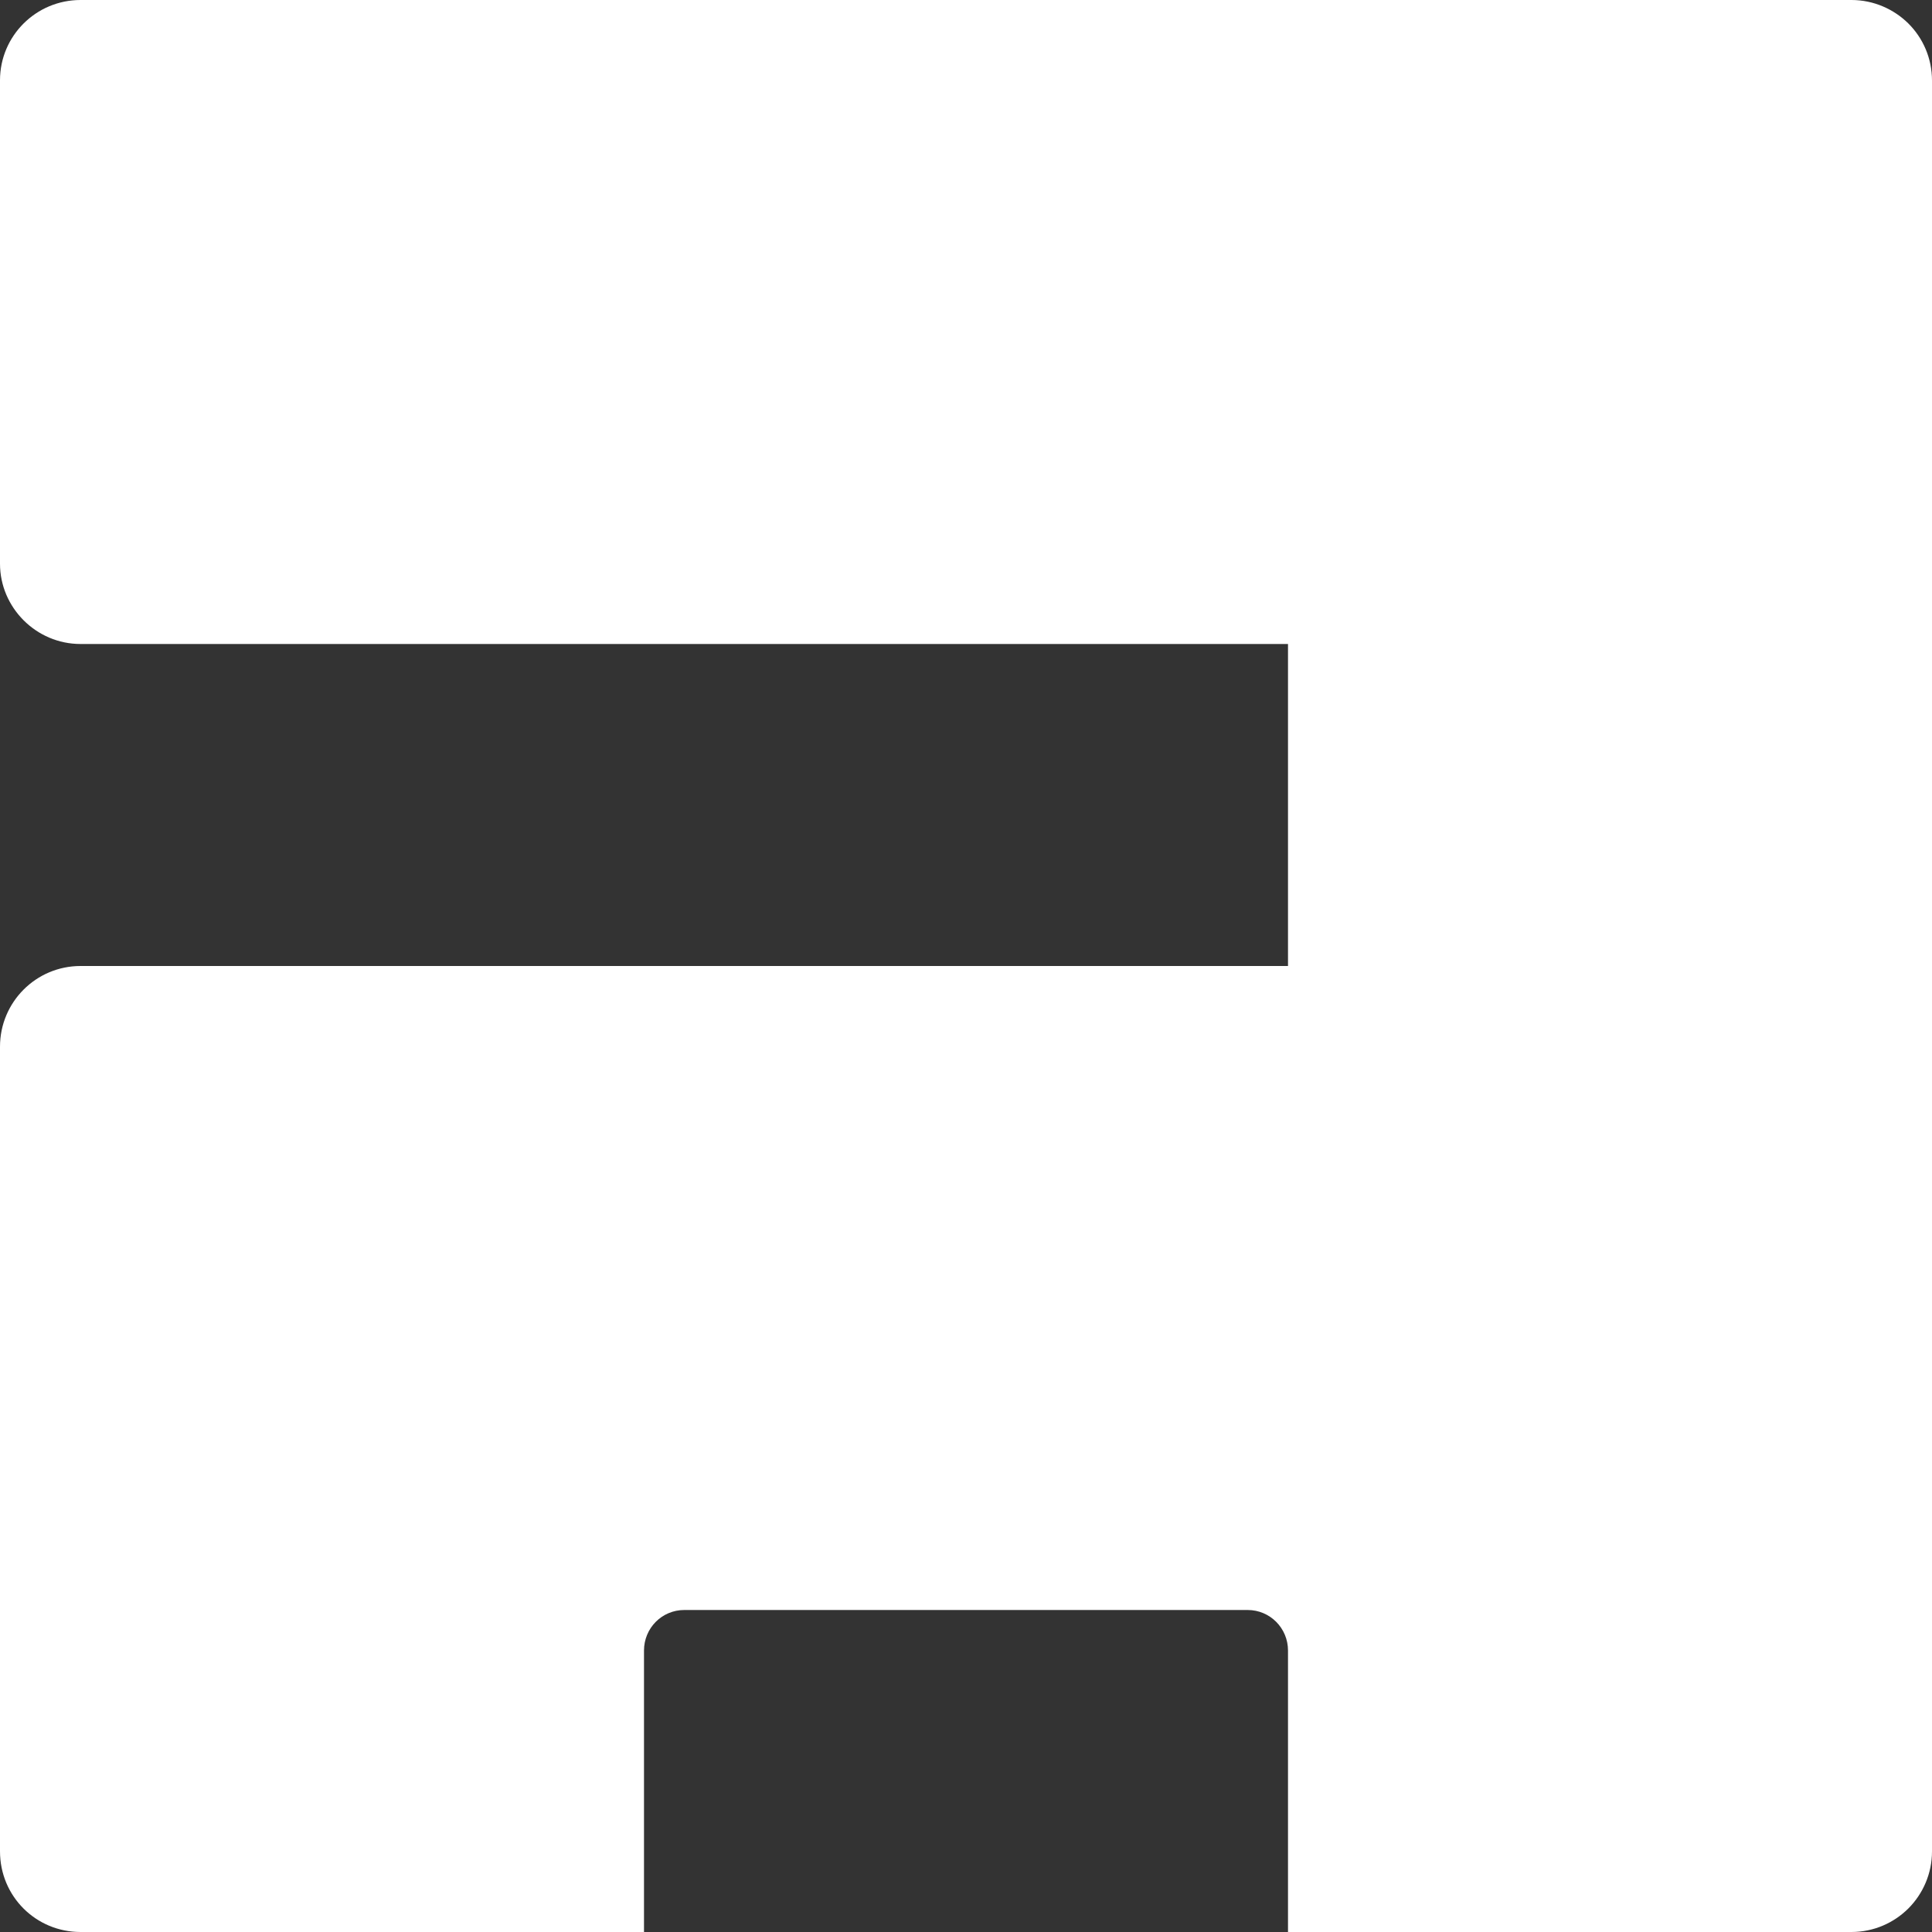 <?xml version="1.0" encoding="UTF-8" standalone="no"?>
<svg width="36px" height="36px" viewBox="0 0 36 36" version="1.1" xmlns="http://www.w3.org/2000/svg" xmlns:xlink="http://www.w3.org/1999/xlink">
    <rect x="0" y="0" width="36" height="36" fill="#333333" stroke="none"/>
    <!-- Generator: Sketch 3.7.2 (28276) - http://www.bohemiancoding.com/sketch -->
    <title>access-watch</title>
    <desc>Created with Sketch.</desc>
    <defs></defs>
    <g id="3---design" stroke="none" stroke-width="1" fill="none" fill-rule="evenodd">
        <g id="aw-login-2" transform="translate(-622, -48)" fill="#FFFFFF">
            <g id="Group-2" transform="translate(467, 48)">
                <path d="M179,36 L189.499,36 C189.914,36 190.29,35.831 190.562,35.559 C190.83,35.289 191,34.913 191,34.499 L191,1.501 C191,1.085 190.832,0.709 190.56,0.438 C190.29,0.171 189.914,0 189.499,0 L156.501,0 C155.671,0 155,0.67 155,1.496 L155,10.504 C155,11.32 155.672,12 156.501,12 L179,12 L179,18 L156.501,18 C155.671,18 155,18.673 155,19.504 L155,34.496 C155,35.338 155.672,36 156.501,36 L167,36 L167,30.755 C167,30.338 167.333,30 167.751,30 L178.249,30 C178.664,30 179,30.337 179,30.755 L179,36 Z" id="access-watch"></path>
            </g>
        </g>
    </g>
</svg>